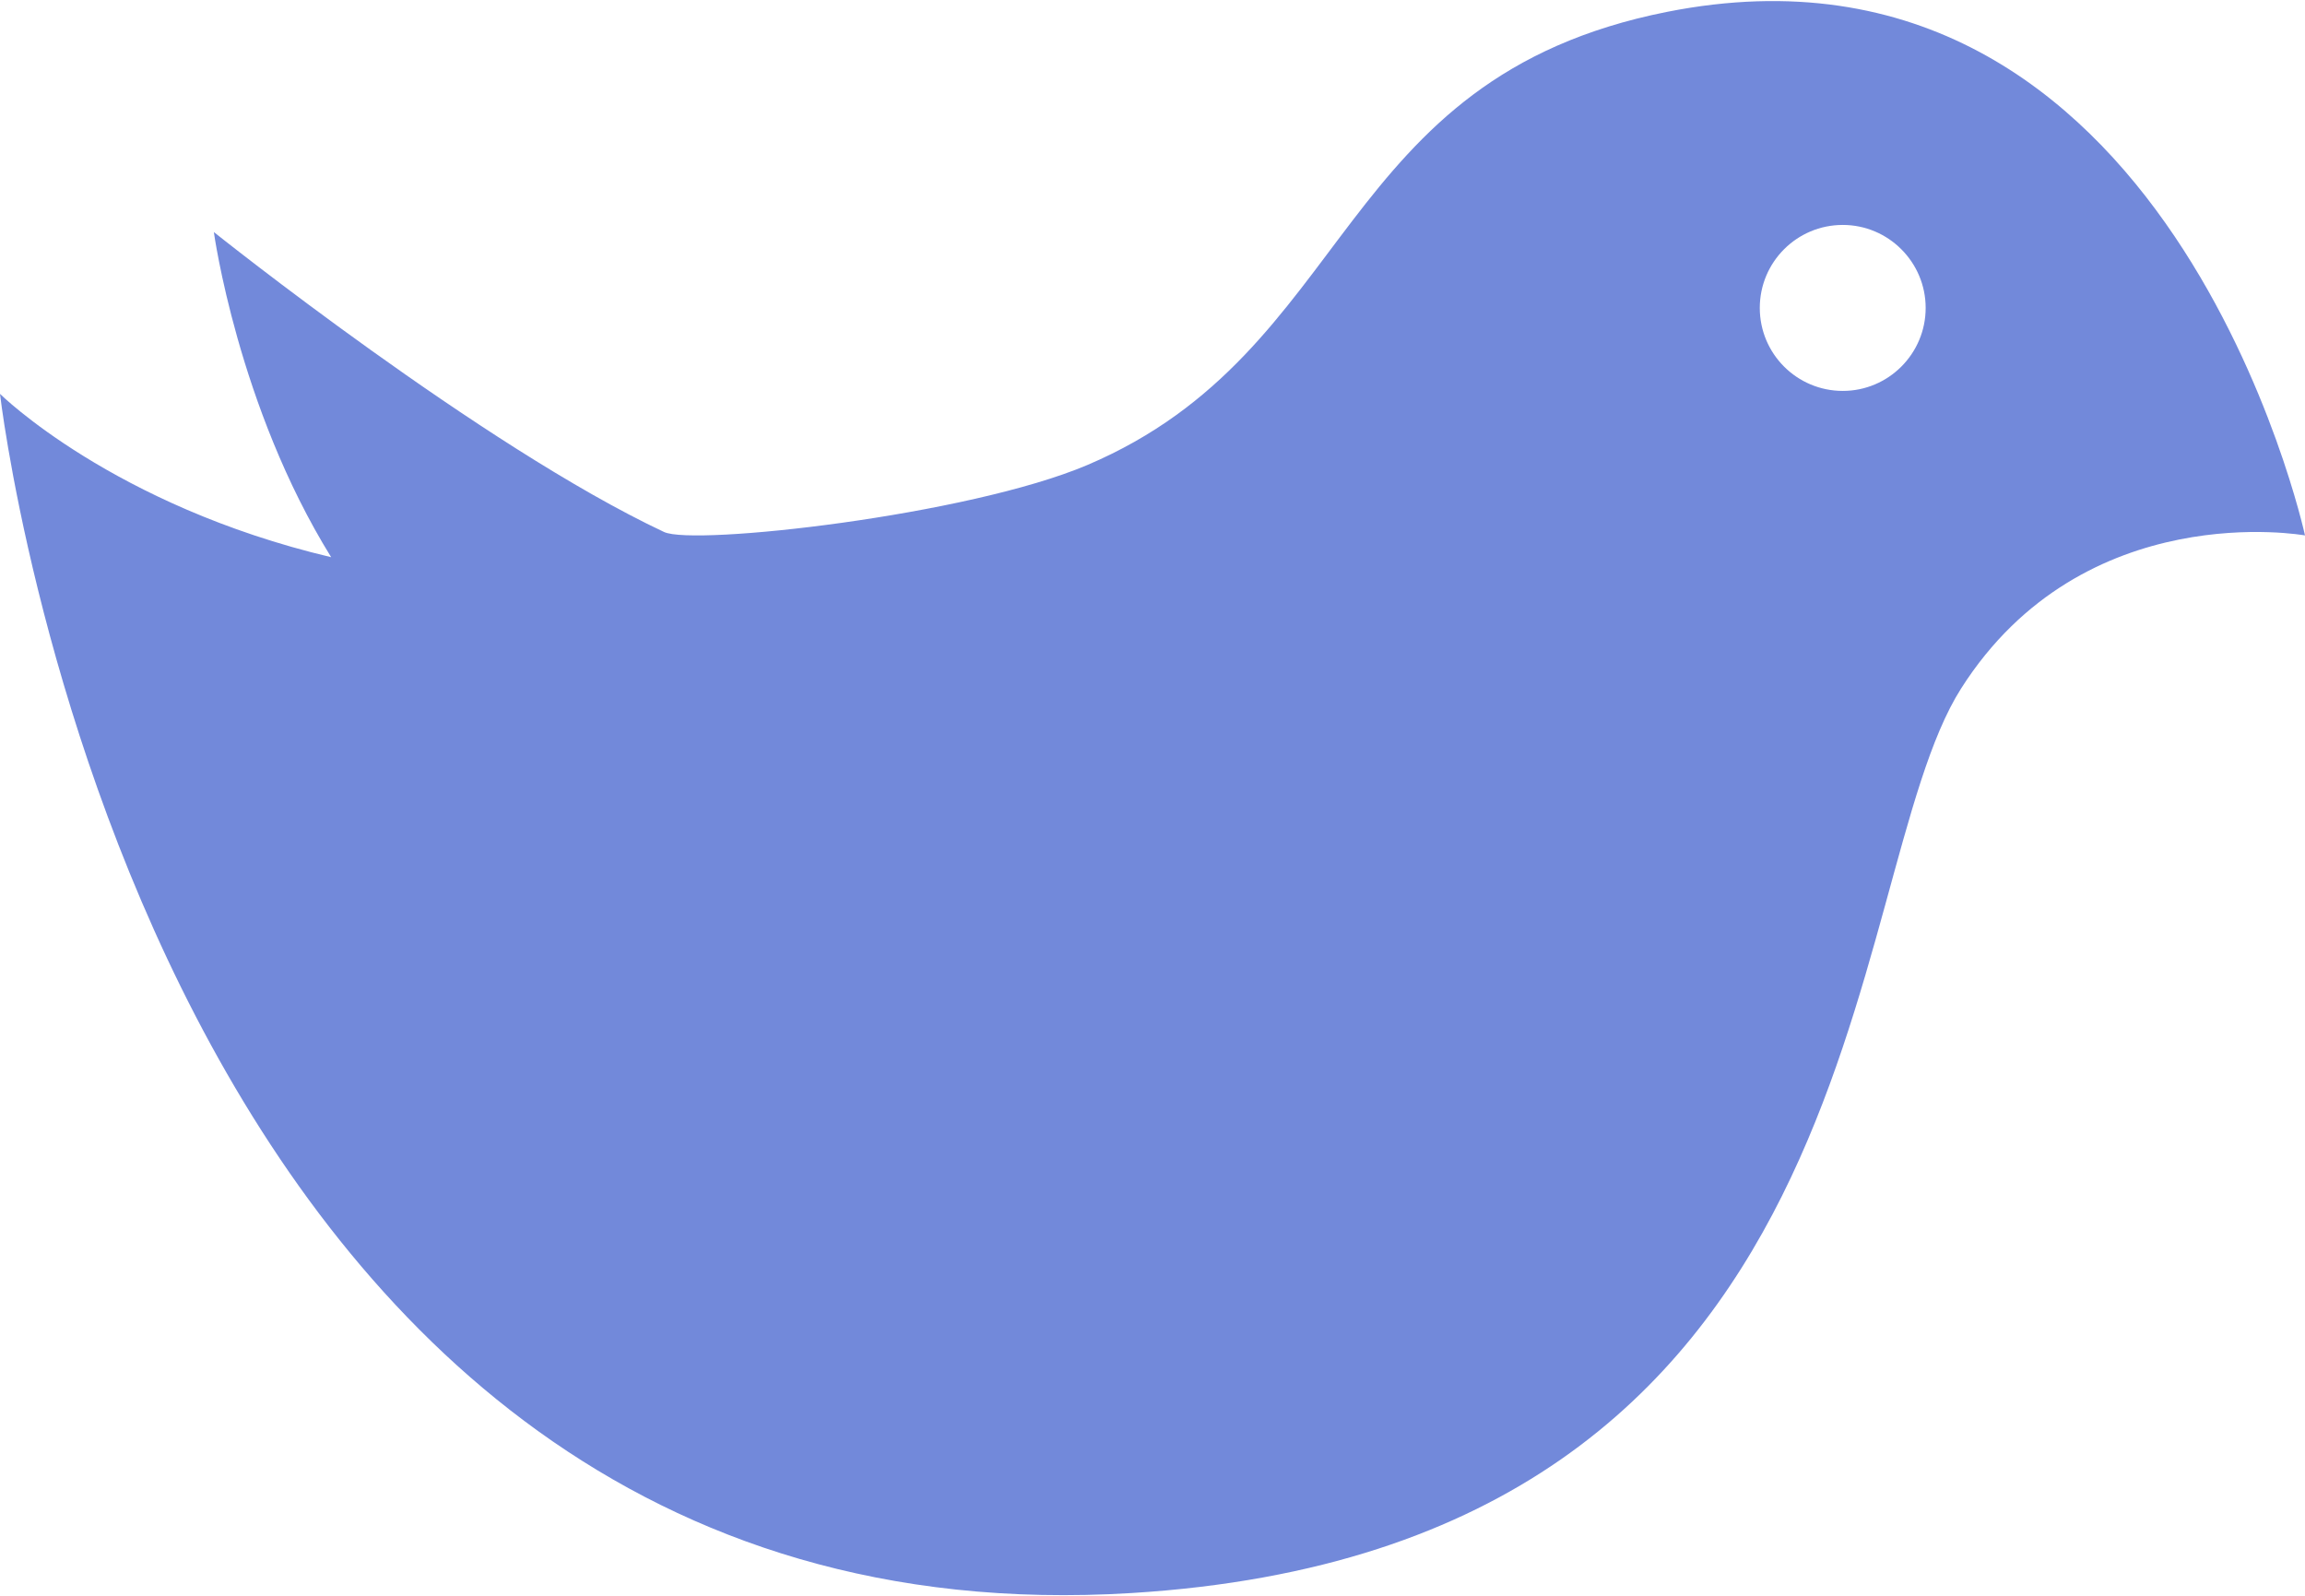 <svg width="800" height="554" viewBox="0 0 800 554" fill="none" xmlns="http://www.w3.org/2000/svg">
<path d="M578.569 4.12C462.464 27.191 470.737 121.666 377.392 161.388C336.059 178.931 240.826 189.538 230.459 184.629C167.223 154.899 74.221 80.538 74.221 80.538C74.221 80.538 82.528 141.097 114.936 193.382C39.17 175.463 0 136.703 0 136.703C0 136.703 50.19 574.004 392.773 552.89C653.478 536.857 637.926 306.124 680.633 238.973C723.271 171.925 800 185.829 800 185.829C800 185.829 753.071 -30.486 578.569 4.12ZM639.575 135.673C623.645 135.673 610.771 122.765 610.771 106.87C610.771 90.975 623.645 78.067 639.575 78.067C655.436 78.067 668.343 91.009 668.343 106.87C668.343 122.731 655.469 135.673 639.575 135.673Z" fill="#7289DA"/>
</svg>
